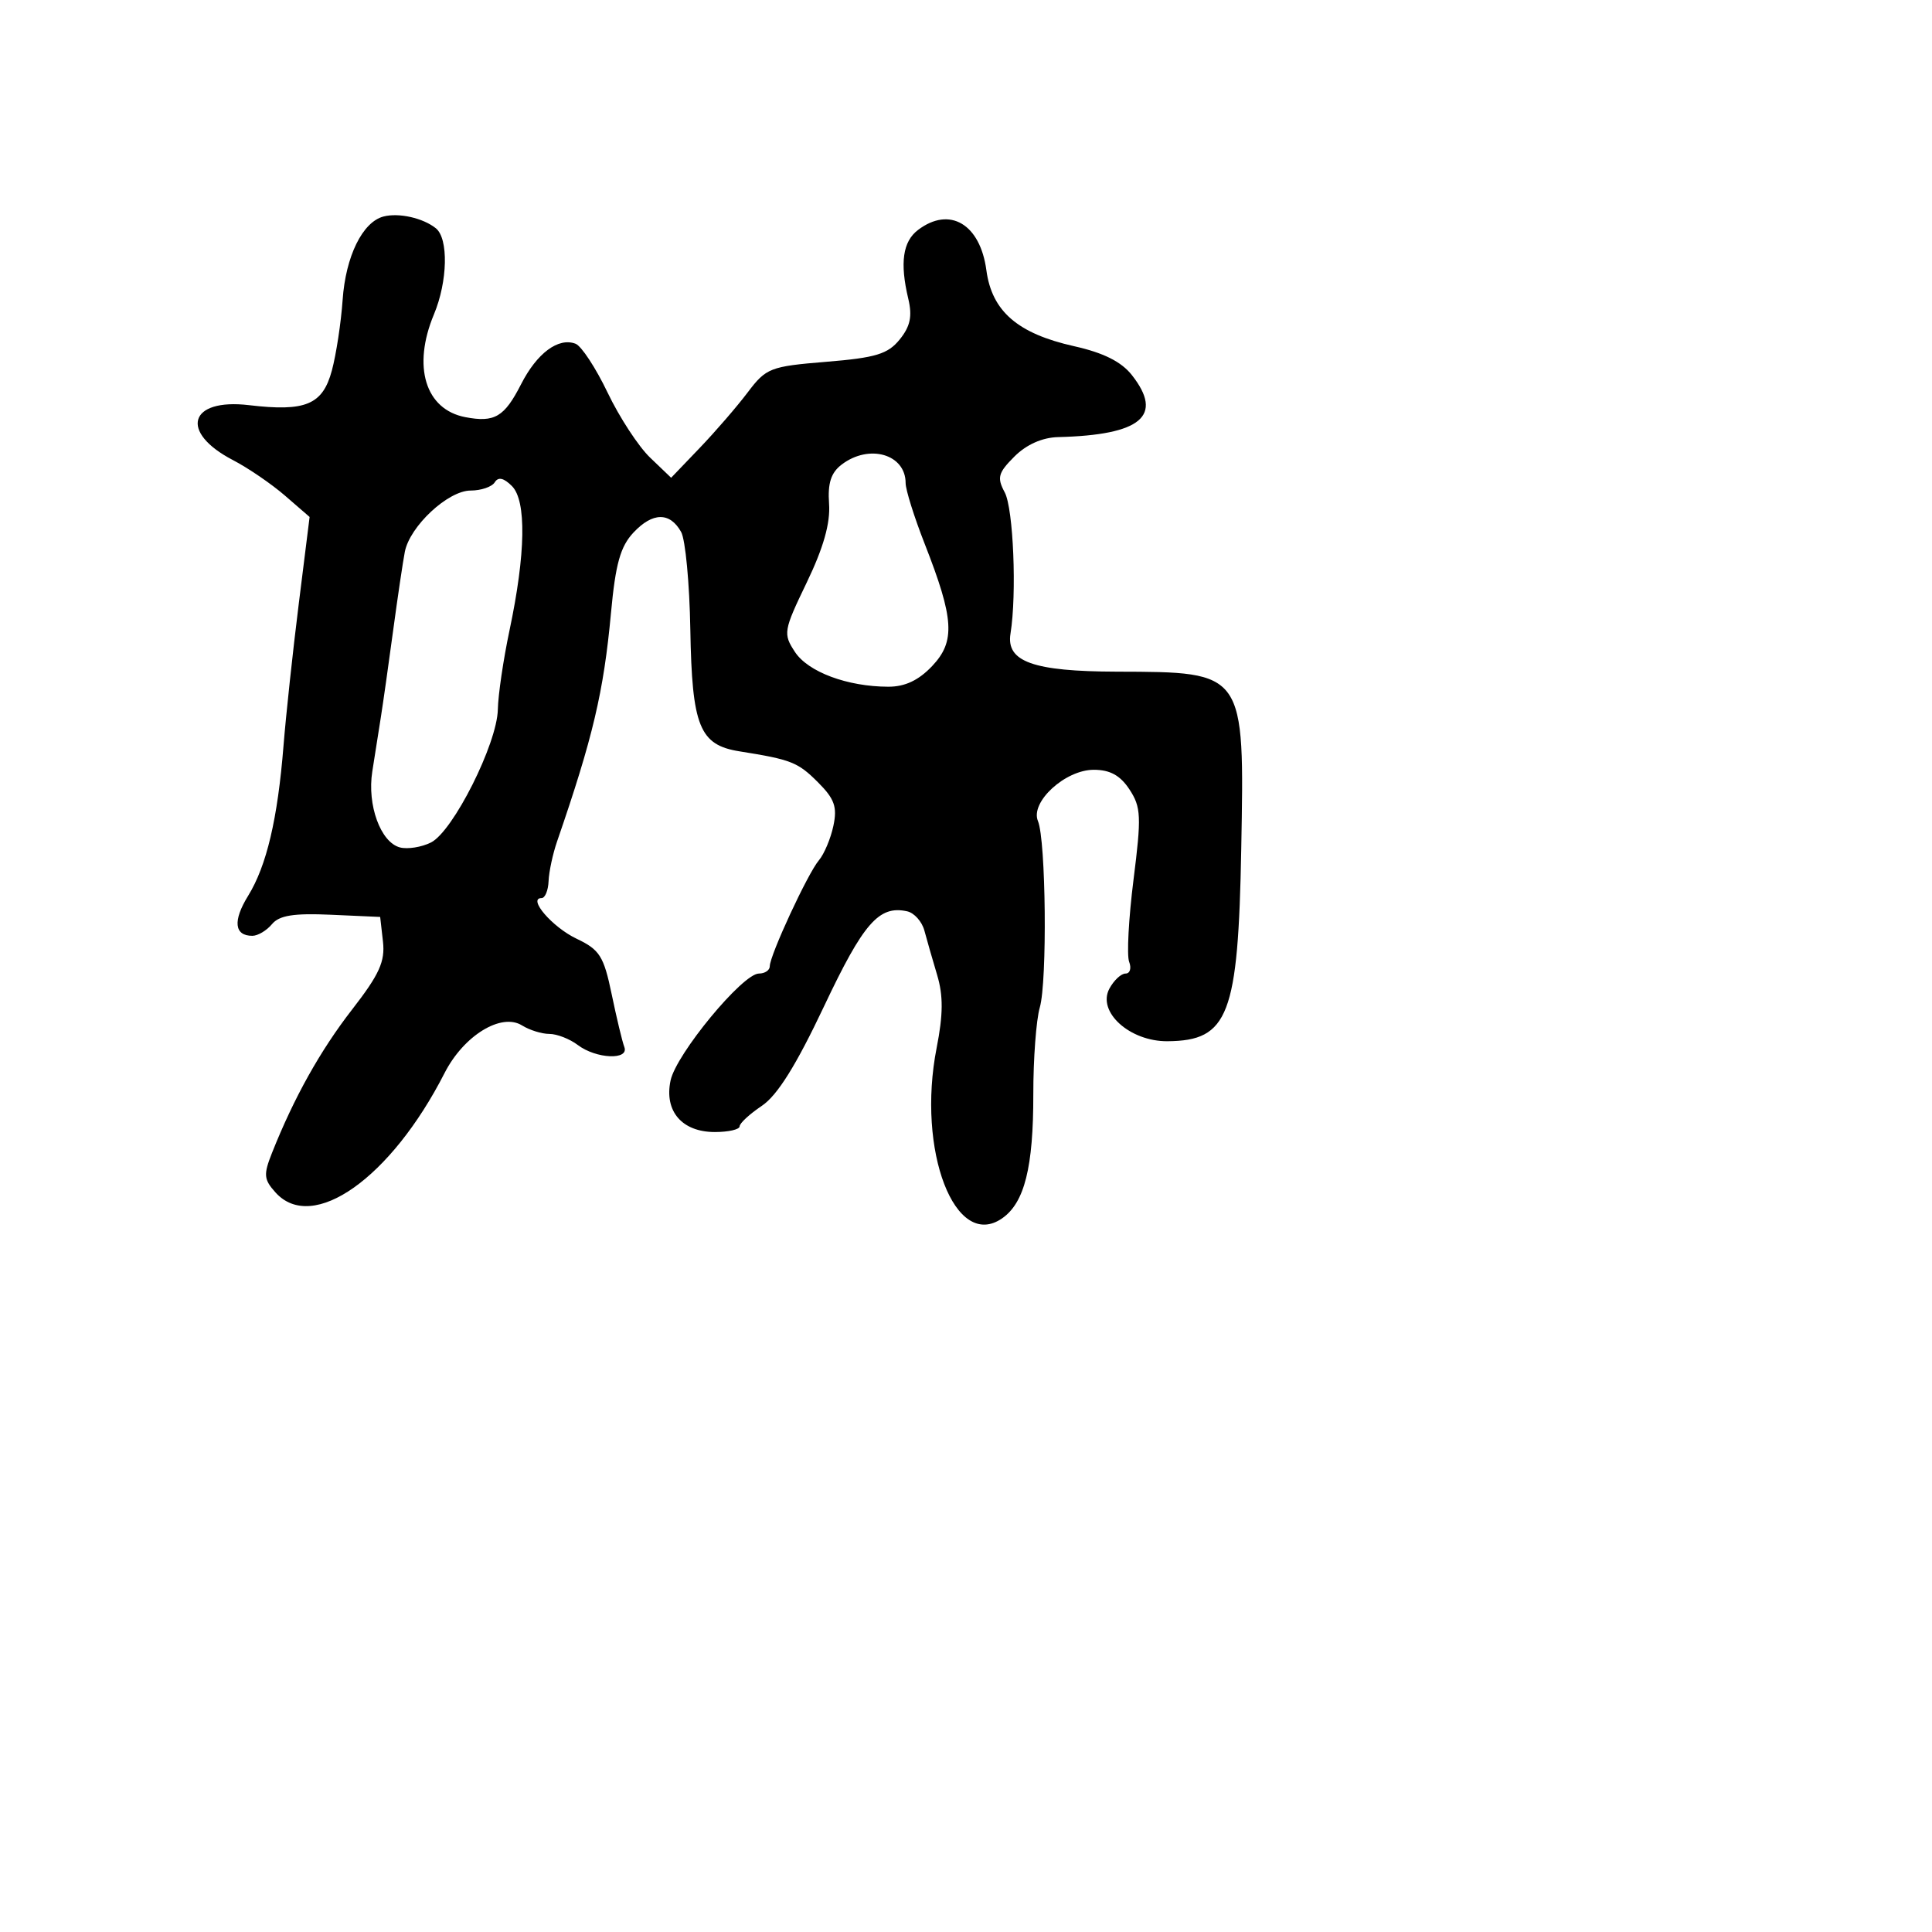 <svg xmlns="http://www.w3.org/2000/svg" width="256" height="256" viewBox="0 0 256 256" version="1.1">
	<path d="M 50.827 28.686 C 48.037 29.405, 45.801 33.959, 45.400 39.740 C 45.190 42.751, 44.549 46.962, 43.974 49.097 C 42.753 53.630, 40.495 54.574, 32.992 53.685 C 25.033 52.743, 23.721 57.255, 30.873 60.968 C 32.868 62.003, 35.968 64.121, 37.763 65.675 L 41.025 68.500 39.588 80 C 38.797 86.325, 37.888 94.785, 37.568 98.801 C 36.793 108.513, 35.326 114.736, 32.877 118.700 C 30.831 122.010, 31.041 124, 33.437 124 C 34.162 124, 35.331 123.306, 36.035 122.458 C 37.001 121.294, 38.915 120.987, 43.845 121.208 L 50.375 121.500 50.745 124.762 C 51.043 127.402, 50.265 129.118, 46.659 133.762 C 42.439 139.197, 38.951 145.442, 36.037 152.776 C 34.893 155.656, 34.952 156.289, 36.523 158.026 C 41.431 163.448, 51.802 156.110, 58.904 142.189 C 61.440 137.217, 66.420 134.157, 69.175 135.877 C 70.164 136.495, 71.793 137, 72.795 137 C 73.798 137, 75.491 137.661, 76.559 138.468 C 79.005 140.318, 83.406 140.501, 82.724 138.724 C 82.455 138.023, 81.702 134.879, 81.050 131.739 C 80.001 126.688, 79.465 125.840, 76.398 124.384 C 73.185 122.860, 69.864 119, 71.765 119 C 72.224 119, 72.640 117.987, 72.690 116.750 C 72.739 115.513, 73.245 113.150, 73.814 111.500 C 78.568 97.714, 79.987 91.697, 80.959 81.209 C 81.562 74.706, 82.205 72.410, 83.944 70.560 C 86.482 67.858, 88.767 67.832, 90.254 70.489 C 90.820 71.500, 91.368 77.316, 91.472 83.414 C 91.691 96.251, 92.685 98.714, 97.990 99.557 C 104.849 100.648, 105.717 100.990, 108.384 103.657 C 110.581 105.854, 110.960 106.923, 110.429 109.427 C 110.071 111.117, 109.204 113.175, 108.503 114 C 107.032 115.733, 102 126.588, 102 128.030 C 102 128.563, 101.351 129, 100.558 129 C 98.403 129, 89.597 139.661, 88.854 143.168 C 87.992 147.238, 90.365 150, 94.722 150 C 96.525 150, 98.001 149.662, 98.003 149.250 C 98.004 148.838, 99.329 147.614, 100.945 146.530 C 103.001 145.153, 105.481 141.186, 109.193 133.335 C 114.423 122.272, 116.470 119.933, 120.203 120.754 C 121.140 120.960, 122.168 122.112, 122.488 123.314 C 122.808 124.516, 123.568 127.162, 124.176 129.193 C 124.995 131.926, 124.978 134.434, 124.112 138.835 C 121.431 152.465, 126.562 165.796, 132.807 161.422 C 135.755 159.358, 136.931 154.661, 136.919 145 C 136.913 140.325, 137.299 135.150, 137.777 133.500 C 138.779 130.037, 138.595 111.329, 137.534 108.794 C 136.481 106.280, 141.141 102, 144.931 102 C 147.086 102, 148.445 102.750, 149.665 104.612 C 151.200 106.954, 151.255 108.188, 150.198 116.555 C 149.550 121.687, 149.288 126.587, 149.617 127.443 C 149.945 128.299, 149.732 129, 149.142 129 C 148.553 129, 147.587 129.903, 146.996 131.007 C 145.351 134.081, 149.702 138.010, 154.705 137.968 C 162.783 137.901, 164.067 134.552, 164.471 112.500 C 164.902 88.893, 165.012 89.050, 148 88.999 C 136.883 88.966, 133.293 87.680, 133.897 83.950 C 134.744 78.714, 134.281 67.389, 133.131 65.243 C 132.082 63.285, 132.252 62.657, 134.416 60.493 C 136.005 58.904, 138.104 57.970, 140.205 57.918 C 151.221 57.643, 154.235 55.110, 149.980 49.702 C 148.585 47.928, 146.221 46.745, 142.327 45.874 C 134.843 44.199, 131.430 41.245, 130.701 35.810 C 129.879 29.678, 125.838 27.293, 121.648 30.466 C 119.621 32.002, 119.219 34.829, 120.352 39.586 C 120.904 41.902, 120.620 43.248, 119.213 44.985 C 117.649 46.916, 116.044 47.405, 109.495 47.940 C 102.051 48.549, 101.519 48.756, 99.075 51.992 C 97.659 53.868, 94.797 57.181, 92.715 59.354 L 88.929 63.306 86.139 60.633 C 84.604 59.163, 82.072 55.289, 80.512 52.024 C 78.951 48.760, 77.040 45.846, 76.265 45.548 C 73.991 44.675, 71.150 46.785, 69.046 50.910 C 66.830 55.254, 65.538 56.017, 61.658 55.275 C 56.354 54.261, 54.614 48.561, 57.500 41.654 C 59.325 37.287, 59.449 31.604, 57.750 30.245 C 56.049 28.884, 52.853 28.164, 50.827 28.686 M 111.546 61.541 C 110.110 62.627, 109.662 64.010, 109.855 66.759 C 110.036 69.329, 109.110 72.592, 106.899 77.181 C 103.815 83.583, 103.749 83.968, 105.331 86.382 C 107.072 89.040, 112.292 90.985, 117.710 90.994 C 119.919 90.998, 121.730 90.143, 123.520 88.250 C 126.613 84.979, 126.431 82.015, 122.526 72.060 C 121.137 68.519, 120 64.896, 120 64.010 C 120 60.189, 115.192 58.784, 111.546 61.541 M 65.559 63.904 C 65.187 64.507, 63.749 65, 62.364 65 C 59.372 65, 54.301 69.722, 53.641 73.122 C 53.387 74.430, 52.694 79.100, 52.100 83.500 C 51.507 87.900, 50.773 93.075, 50.470 95 C 50.167 96.925, 49.654 100.179, 49.330 102.231 C 48.630 106.674, 50.433 111.618, 52.997 112.289 C 54.006 112.553, 55.854 112.258, 57.104 111.634 C 60.032 110.172, 65.879 98.539, 65.967 94 C 66.004 92.075, 66.699 87.364, 67.511 83.530 C 69.659 73.389, 69.778 66.349, 67.833 64.404 C 66.747 63.319, 66.020 63.159, 65.559 63.904" stroke="none" fill="black" fill-rule="evenodd"/>
</svg>